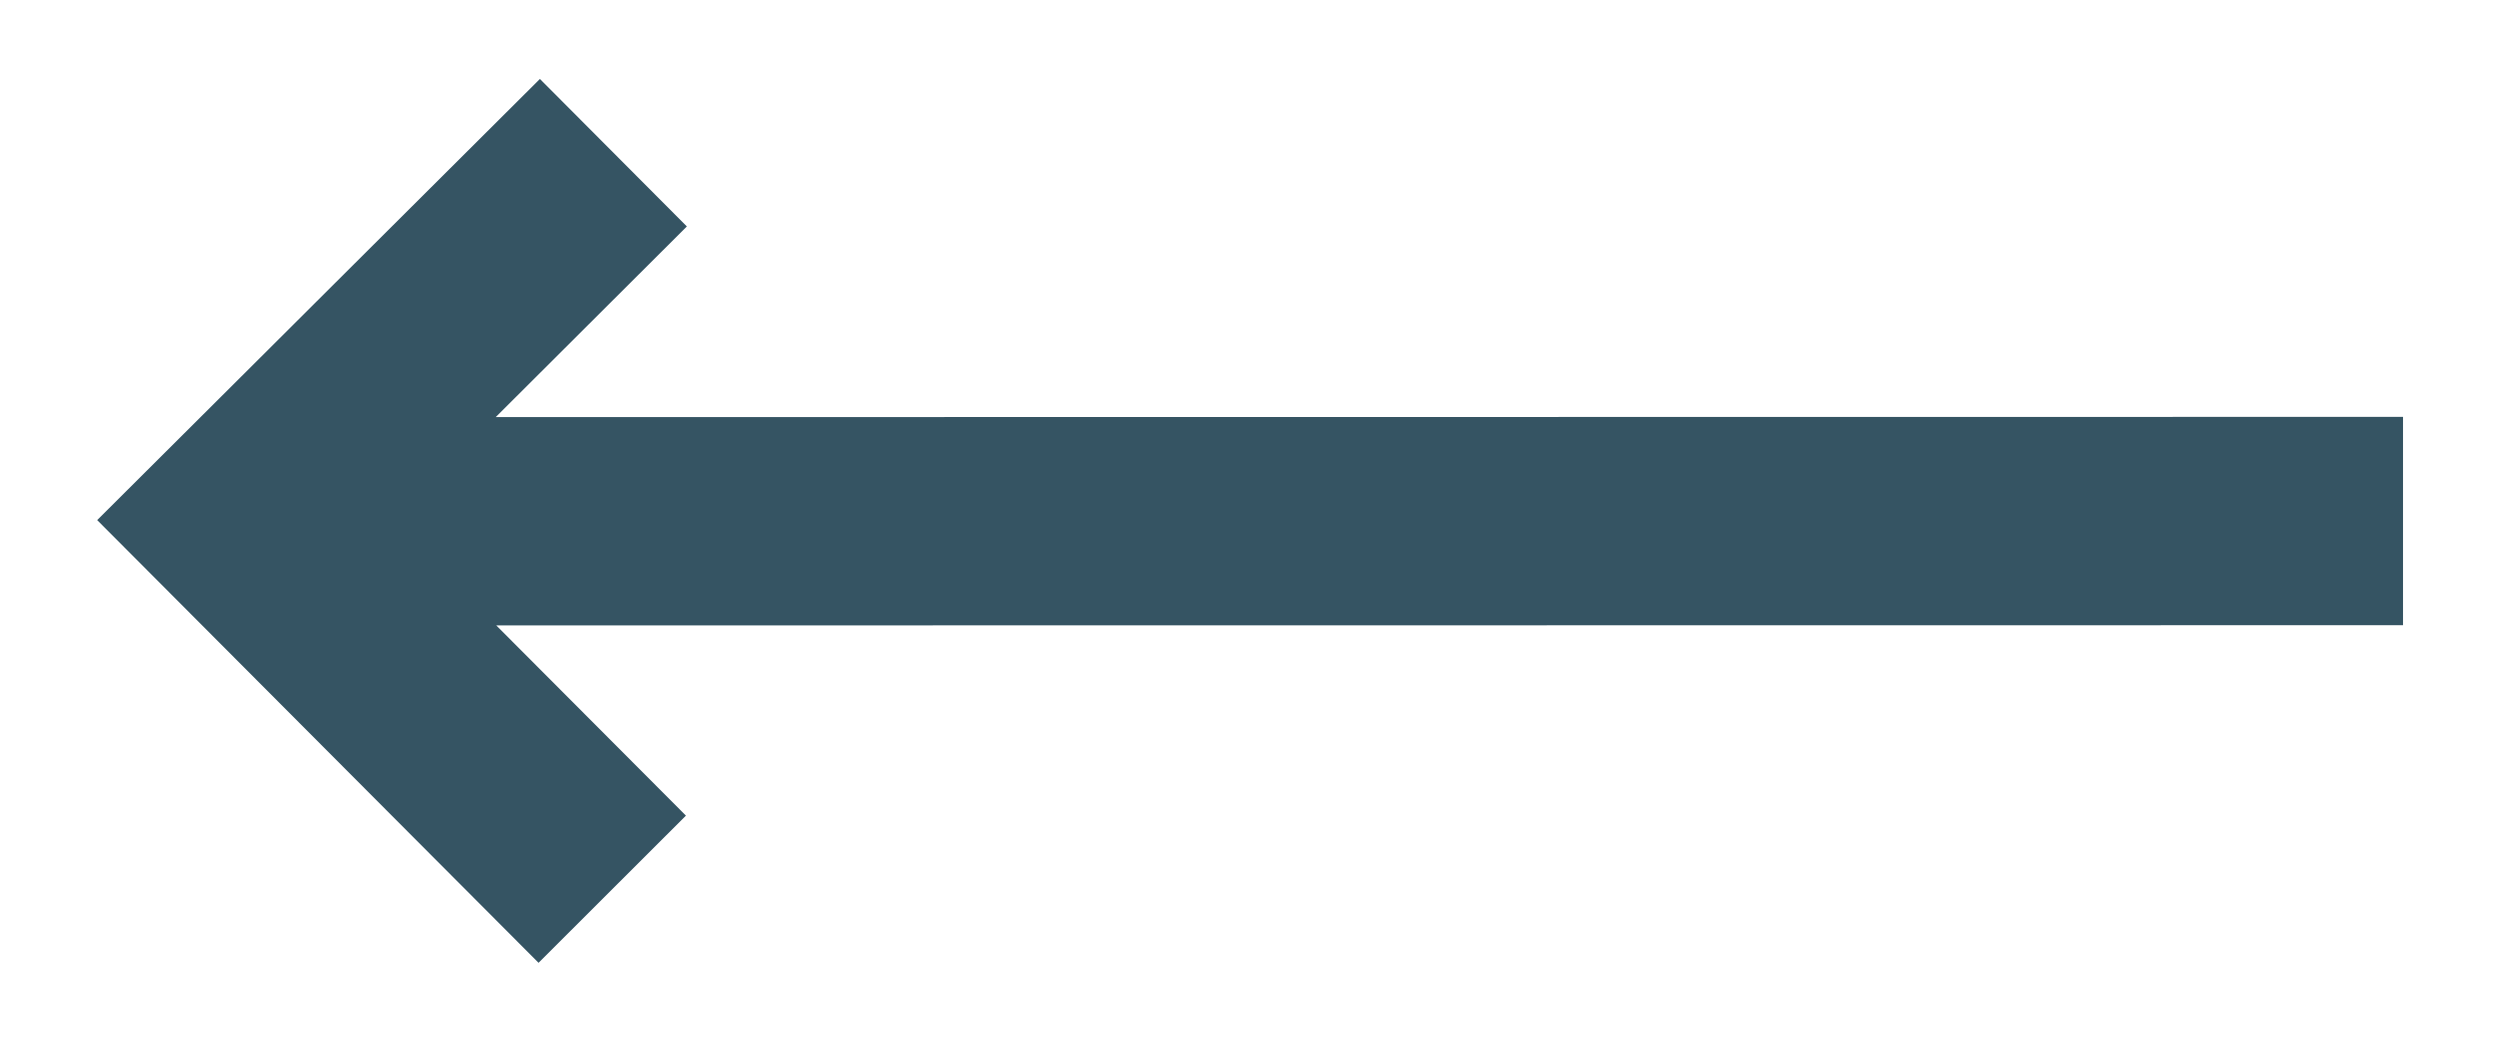 <svg width="24" height="10" fill="none" xmlns="http://www.w3.org/2000/svg"><path d="M.933 4.993L5.183.758l1.411 1.416-1.835 1.83 18.31-.002v2l-18.305.002L6.585 7.83 5.17 9.243.933 4.993z" fill="#355463"/></svg>
